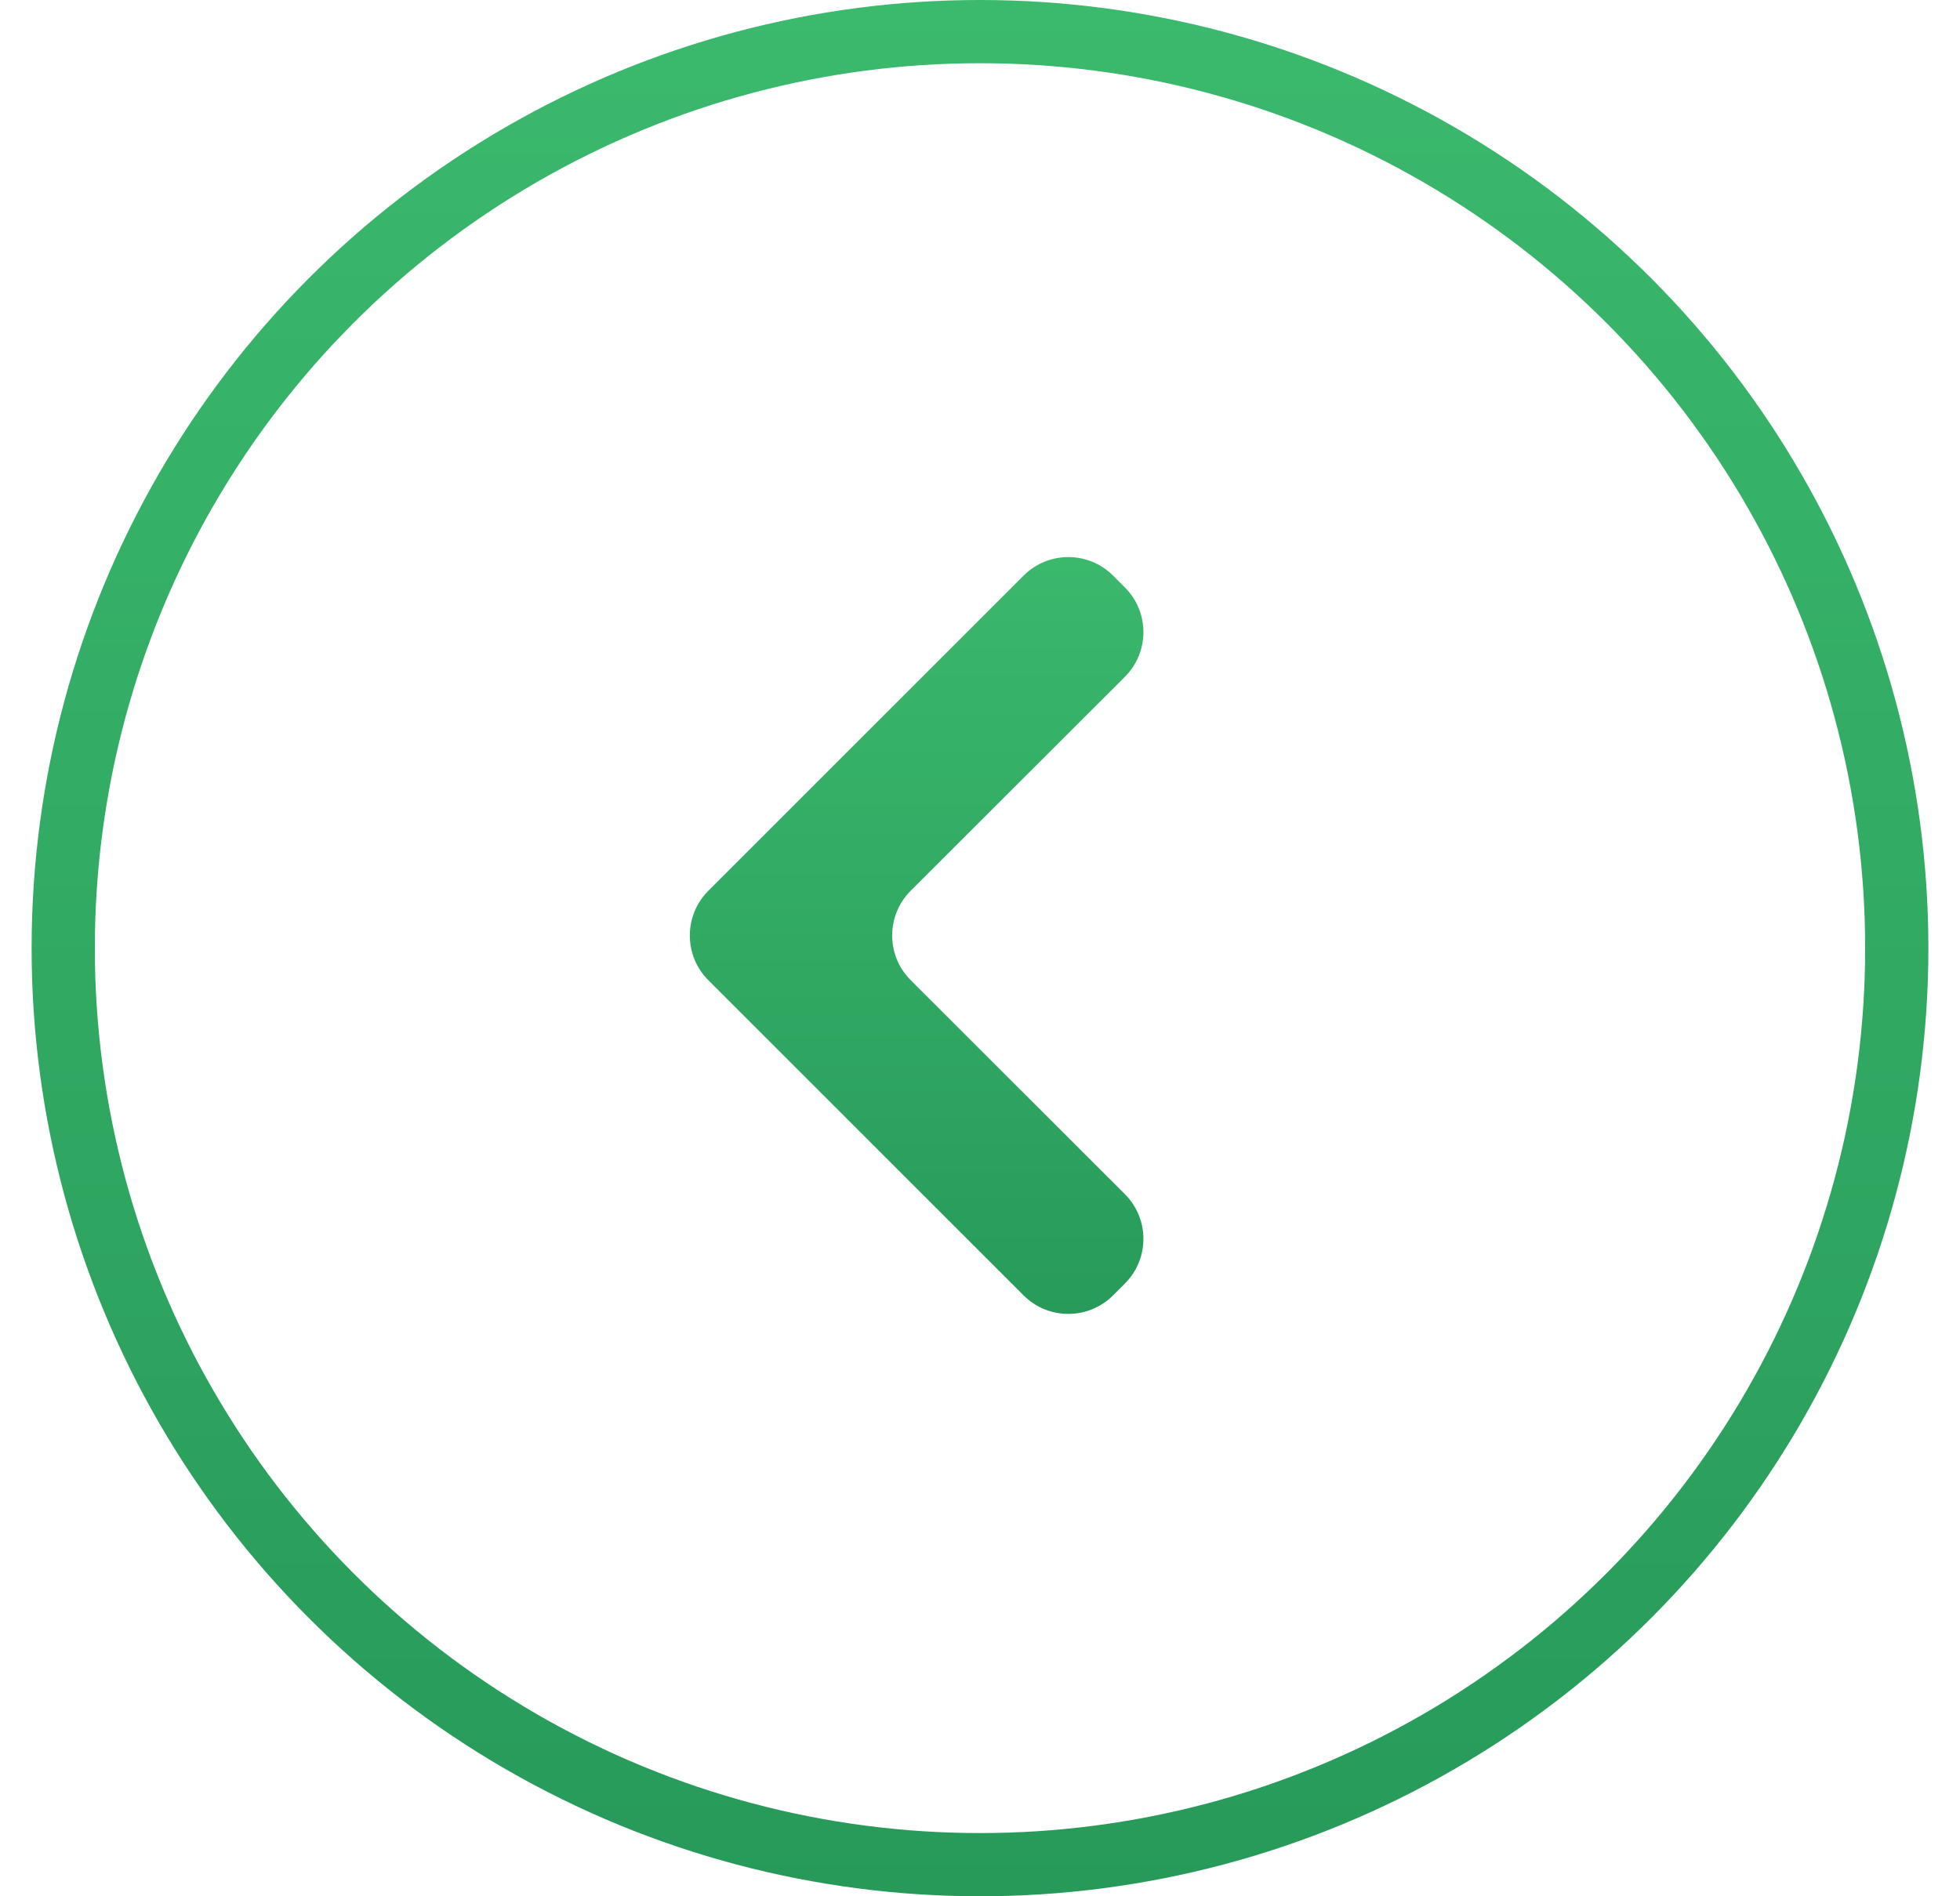<svg width="31" height="30" viewBox="0 0 31 30" fill="none" xmlns="http://www.w3.org/2000/svg">
<circle cx="15.5" cy="15" r="14.5" stroke="url(#paint0_linear_301_6995)"/>
<path fill-rule="evenodd" clip-rule="evenodd" d="M17.603 9.105C17.212 8.716 16.58 8.716 16.19 9.106L11.203 14.093C10.813 14.483 10.813 15.117 11.203 15.507L16.19 20.494C16.58 20.884 17.212 20.884 17.603 20.495L17.791 20.307C18.182 19.917 18.183 19.283 17.791 18.892L14.404 15.507C14.013 15.117 14.013 14.483 14.404 14.092L17.791 10.708C18.183 10.317 18.182 9.683 17.791 9.293L17.603 9.105Z" fill="url(#paint1_linear_301_6995)"/>
<defs>
<linearGradient id="paint0_linear_301_6995" x1="15.5" y1="0" x2="15.5" y2="30" gradientUnits="userSpaceOnUse">
<stop stop-color="#3BB96D"/>
<stop offset="1" stop-color="#279A59"/>
</linearGradient>
<linearGradient id="paint1_linear_301_6995" x1="14.498" y1="8.4" x2="14.498" y2="21.2" gradientUnits="userSpaceOnUse">
<stop stop-color="#3BB96D"/>
<stop offset="1" stop-color="#279A59"/>
</linearGradient>
</defs>
</svg>
